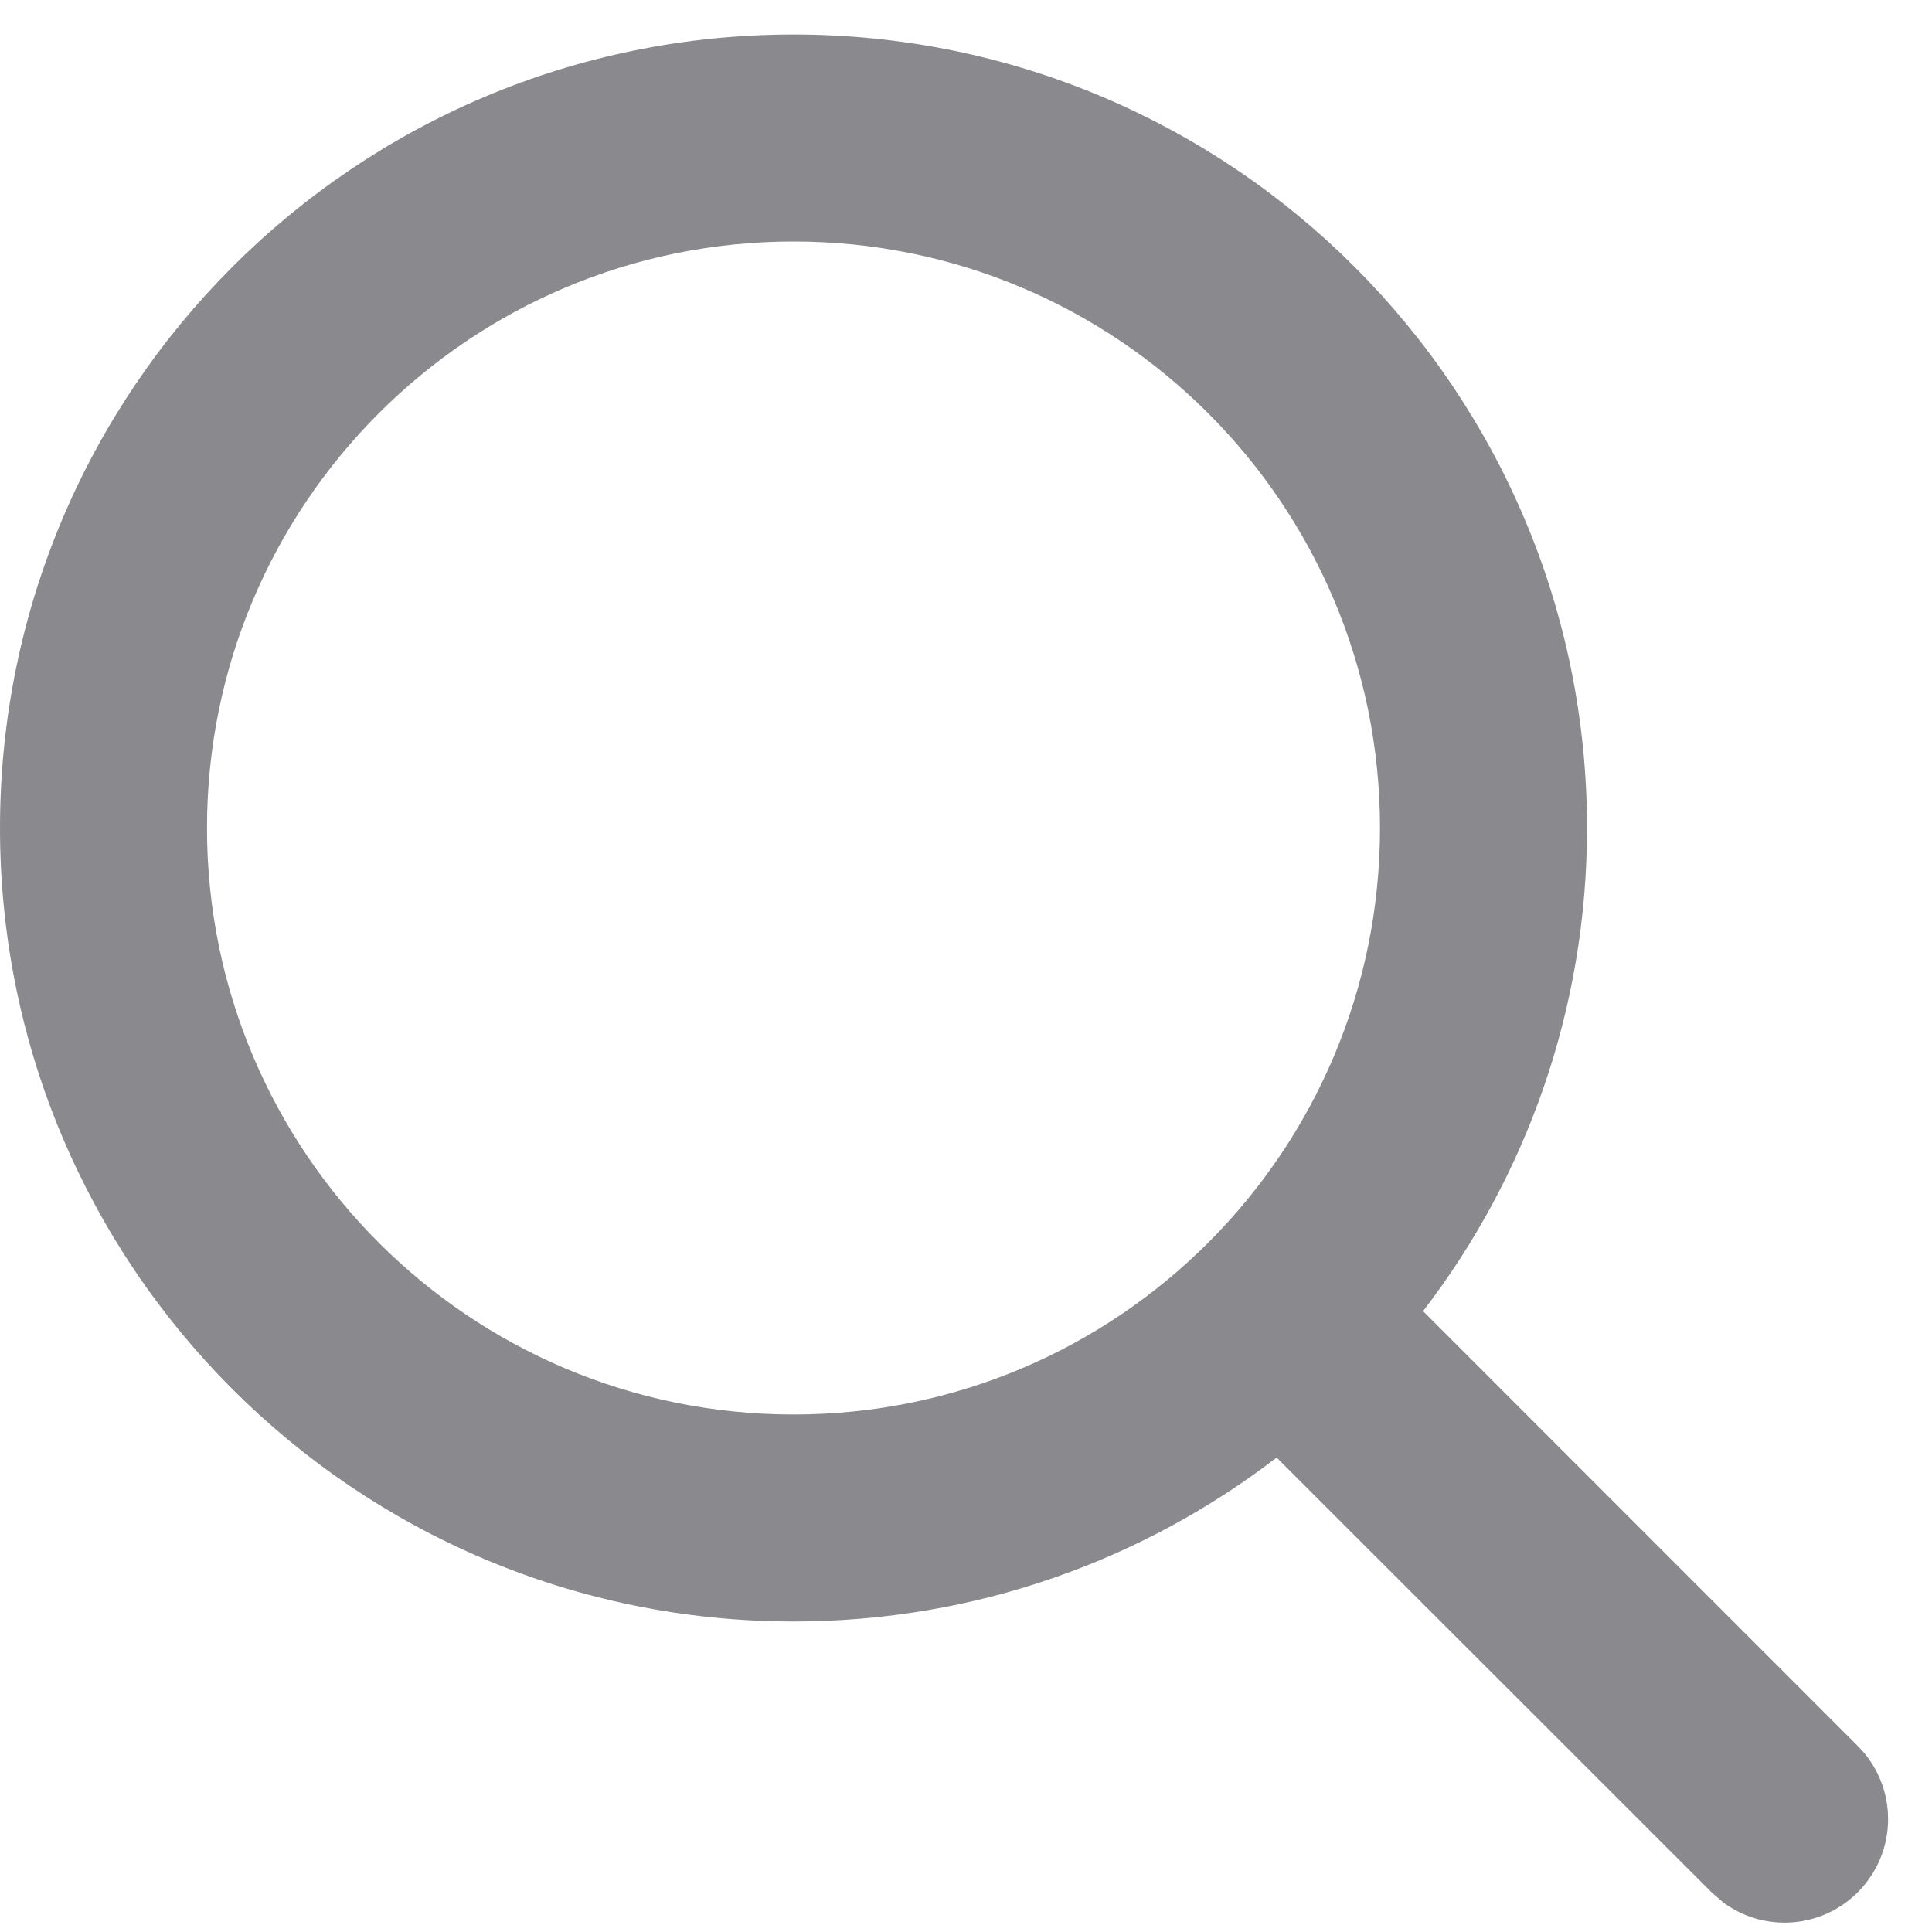<svg width="14" height="14" viewBox="0 0 14 14" fill="none" xmlns="http://www.w3.org/2000/svg">
<path fill-rule="evenodd" clip-rule="evenodd" d="M11.5 6C11.5 2.824 8.926 0.25 5.75 0.25C2.574 0.25 0 2.824 0 6C0 9.176 2.574 11.75 5.75 11.75C7.067 11.75 8.281 11.307 9.251 10.562L12.402 13.712L12.486 13.785C12.779 14.003 13.196 13.979 13.462 13.712C13.755 13.419 13.755 12.944 13.462 12.652L10.312 9.501C11.057 8.531 11.5 7.317 11.5 6ZM1.5 6C1.5 3.653 3.403 1.75 5.75 1.75C8.097 1.75 10 3.653 10 6C10 8.347 8.097 10.25 5.75 10.25C3.403 10.25 1.5 8.347 1.5 6Z" fill="#3C3C43" fill-opacity="0.6"/>
</svg>
